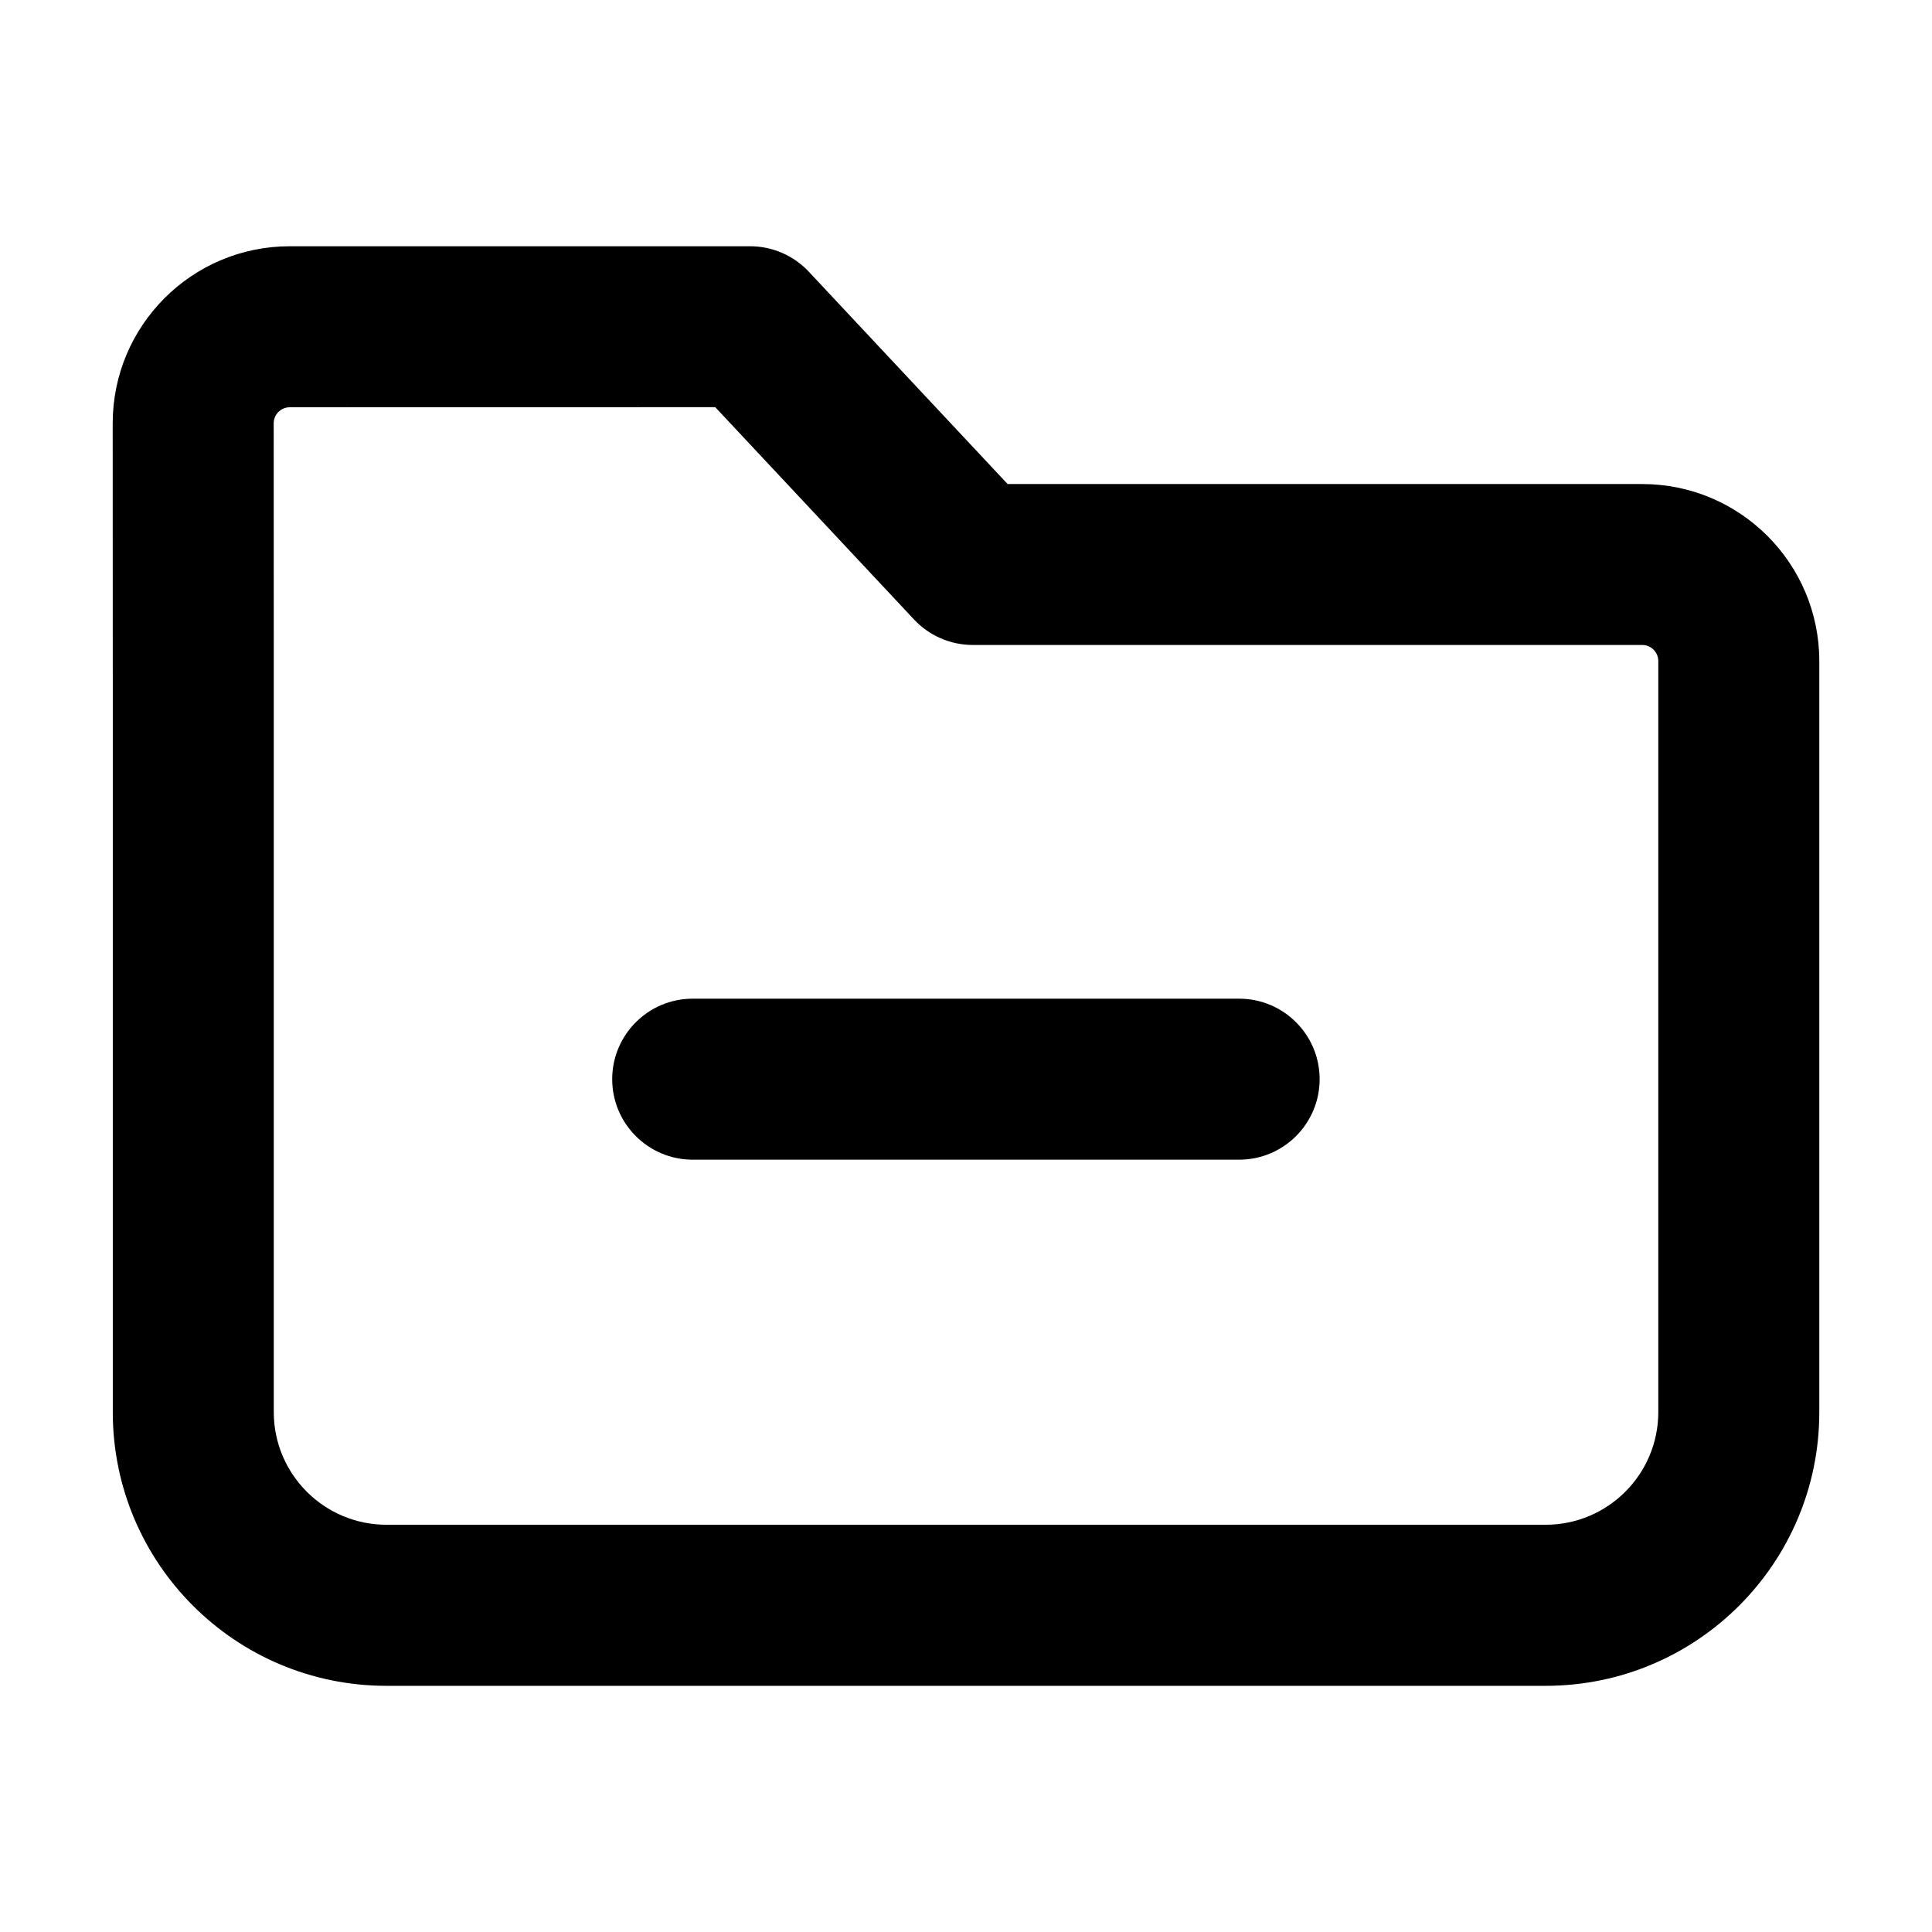 <svg fill="none" height="24" viewBox="0 0 24 24" width="24" xmlns="http://www.w3.org/2000/svg"><path clip-rule="evenodd" d="m3.6 5.059c-.111 0-.2.09-.2.199 0.0.943.001 2.244.001 3.159l-0 9.124c-0.0.773.627 1.4 1.4 1.4h14.399c.773 0 1.4-.627 1.4-1.4l0-9.329c0-.11-.09-.2-.2-.2h-8.316c-.277 0-.541-.115-.73-.317l-2.469-2.637zm-2.2.2c-0-1.216.986-2.2 2.2-2.2h5.718c.277 0 .541.115.73.317l2.469 2.637h7.883c1.215 0 2.2.985 2.2 2.2l-0 9.329c-0 1.878-1.522 3.4-3.4 3.4h-14.399c-1.878 0-3.4-1.522-3.4-3.4l0-9.124c0-.914-0-2.215-.001-3.158zm6.205 8.147c0-.552.448-1 1-1h6.788c.552 0 1 .448 1 1s-.448 1-1 1h-6.788c-.552 0-1-.448-1-1z" fill="currentColor" fill-rule="evenodd"/></svg>